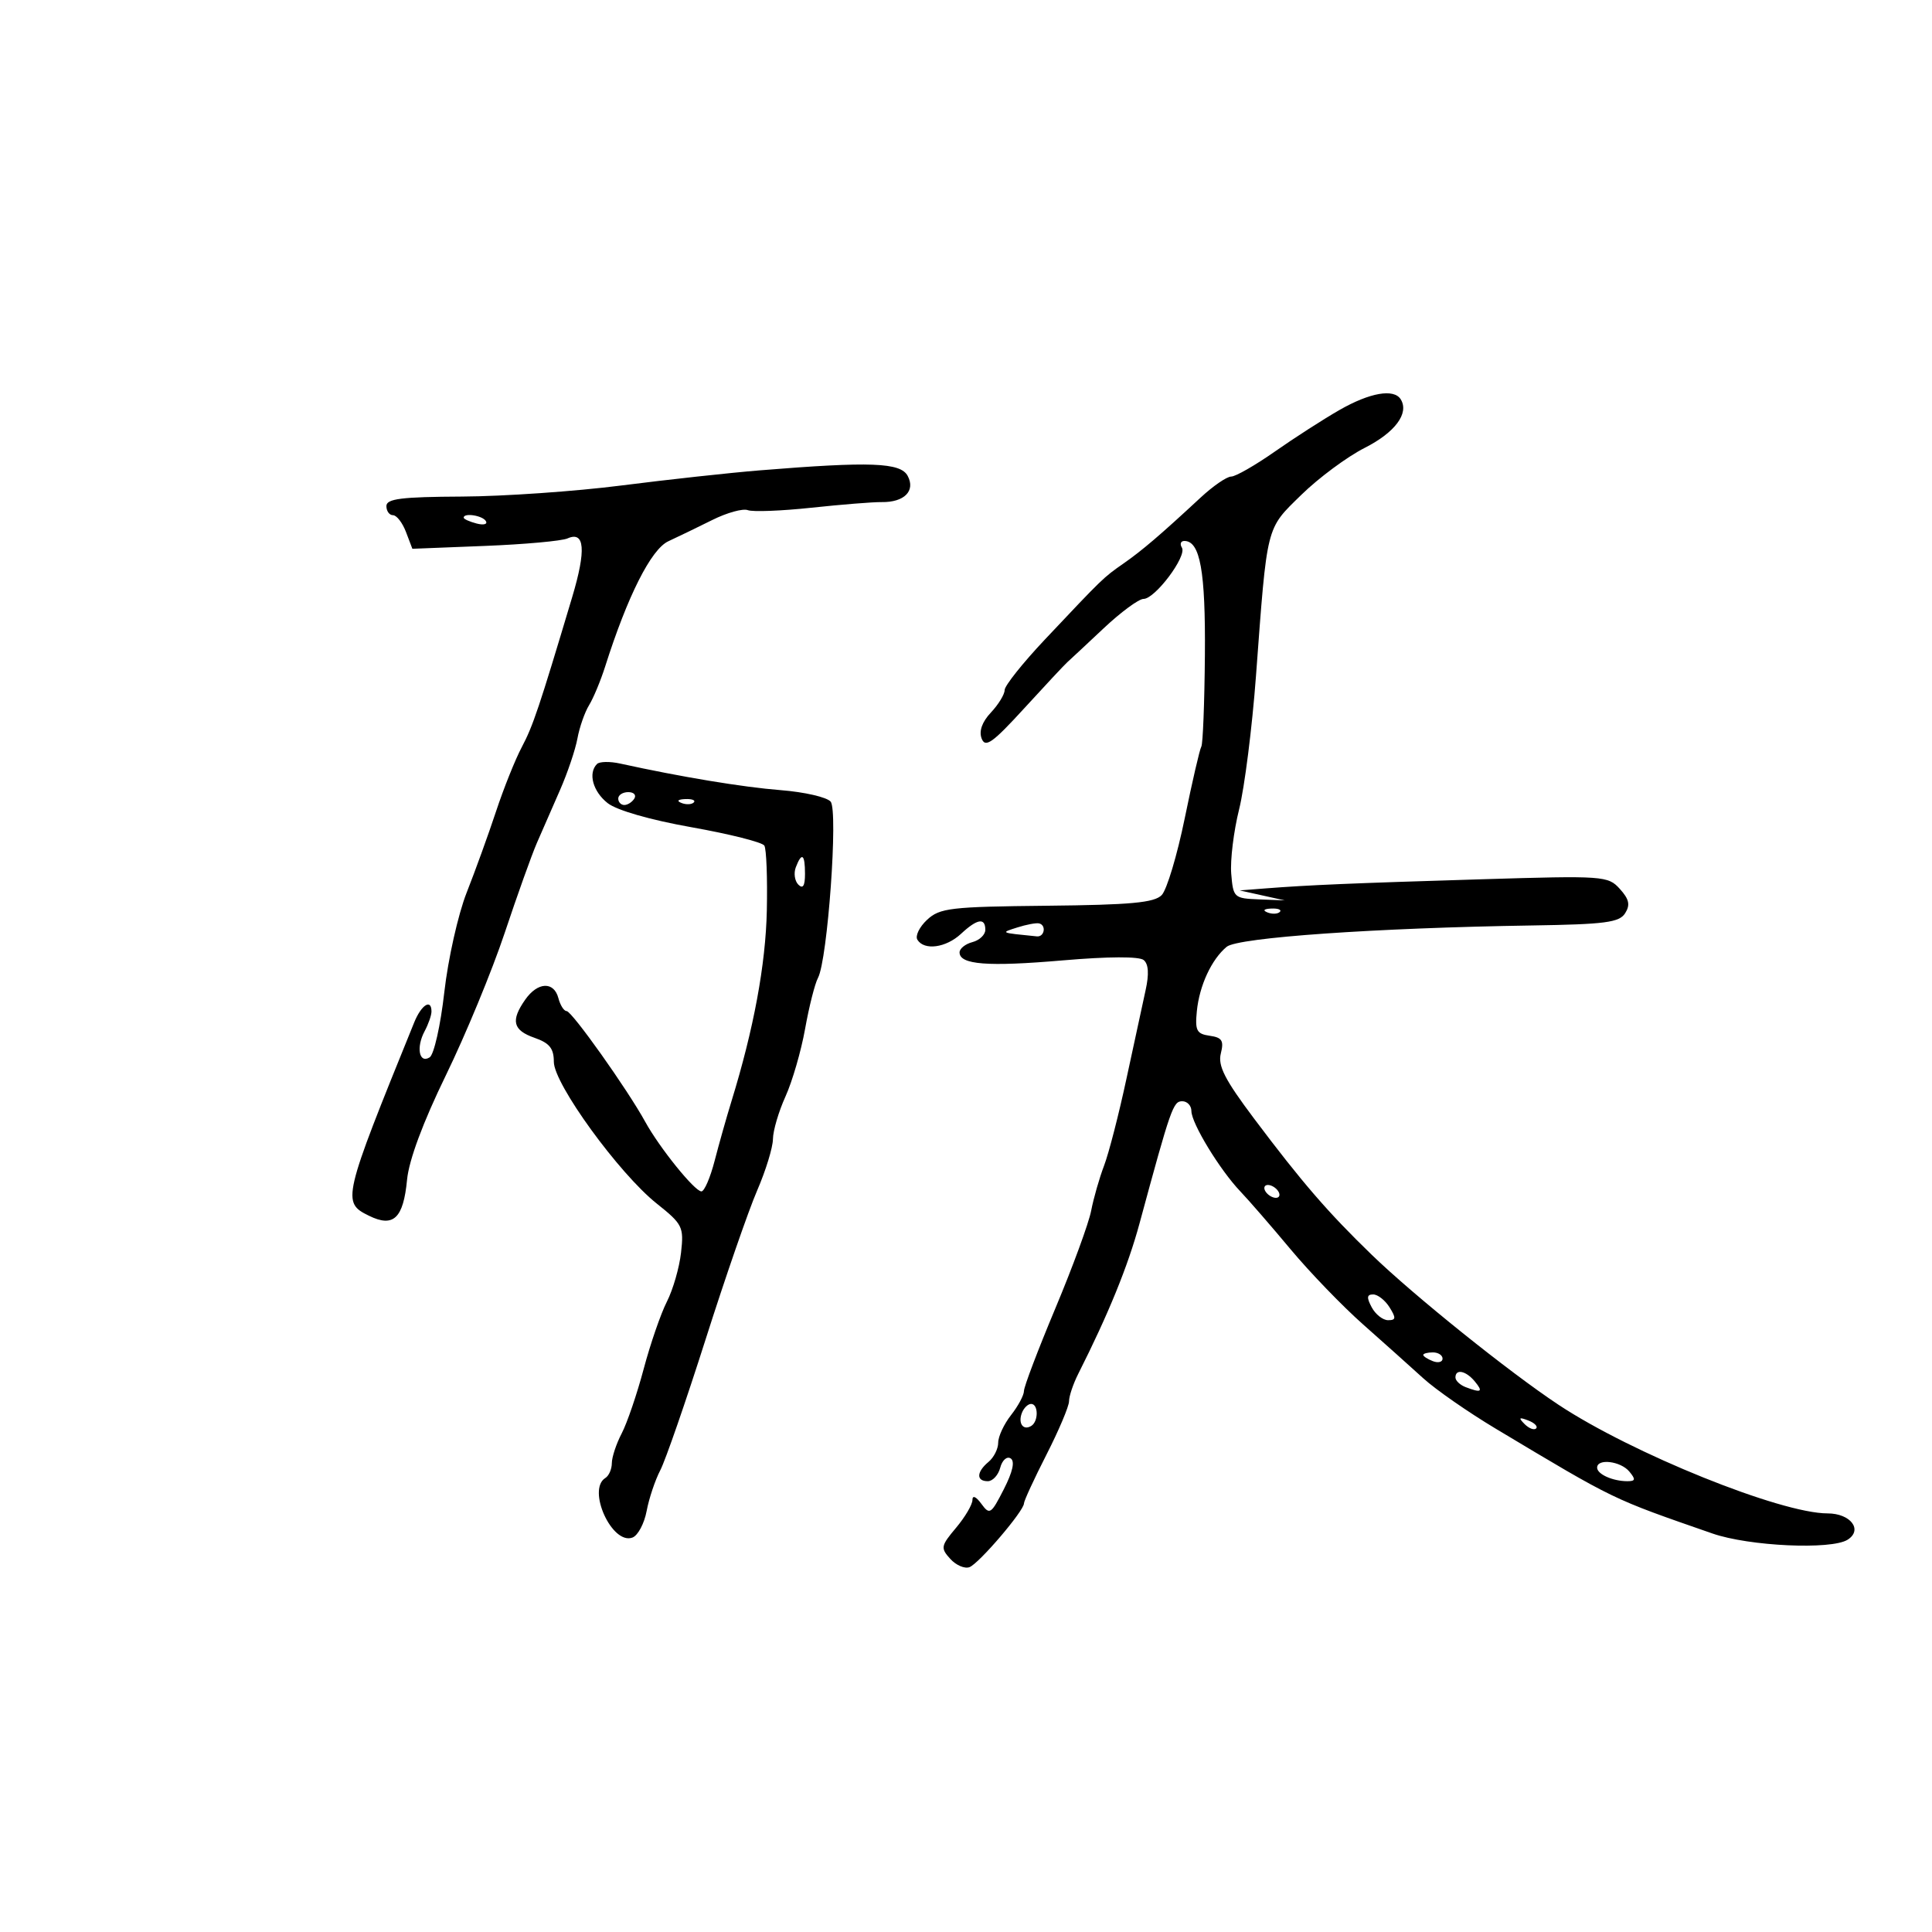 <svg xmlns="http://www.w3.org/2000/svg" width="300" height="300" viewBox="0 0 300 300" version="1.1">
	<path d="M 208 63.661 C 205.525 65.078, 201.005 67.984, 197.957 70.119 C 194.908 72.253, 191.858 74, 191.180 74 C 190.501 74, 188.370 75.463, 186.445 77.250 C 180.180 83.065, 177.373 85.465, 174.455 87.500 C 171.321 89.685, 171.310 89.696, 162.250 99.304 C 158.813 102.949, 156 106.481, 156 107.151 C 156 107.822, 155.043 109.390, 153.873 110.635 C 152.495 112.102, 151.988 113.526, 152.431 114.682 C 153 116.164, 154.118 115.369, 159.044 109.983 C 162.304 106.417, 165.316 103.195, 165.736 102.823 C 166.156 102.451, 168.688 100.088, 171.362 97.573 C 174.036 95.058, 176.825 93, 177.561 93 C 179.359 93, 184.339 86.358, 183.527 85.043 C 183.172 84.469, 183.343 84, 183.906 84 C 186.359 84, 187.202 88.687, 187.095 101.734 C 187.034 109.149, 186.785 115.539, 186.540 115.935 C 186.296 116.331, 185.135 121.345, 183.962 127.077 C 182.788 132.810, 181.181 138.170, 180.390 138.988 C 179.246 140.172, 175.597 140.510, 162.537 140.643 C 147.583 140.795, 145.927 140.990, 143.954 142.828 C 142.762 143.938, 142.087 145.331, 142.453 145.923 C 143.511 147.636, 146.895 147.175, 149.230 145 C 151.744 142.658, 153 142.453, 153 144.383 C 153 145.144, 152.100 146.002, 151 146.290 C 149.900 146.577, 149 147.296, 149 147.887 C 149 149.796, 153.339 150.132, 165.025 149.128 C 172.118 148.519, 176.897 148.500, 177.594 149.078 C 178.346 149.702, 178.444 151.252, 177.888 153.756 C 177.431 155.815, 176.094 162, 174.916 167.500 C 173.738 173, 172.174 179.075, 171.440 181 C 170.707 182.925, 169.805 186.075, 169.435 188 C 169.065 189.925, 166.566 196.740, 163.881 203.145 C 161.196 209.550, 159 215.329, 159 215.988 C 159 216.646, 158.100 218.329, 157 219.727 C 155.900 221.126, 155 223.054, 155 224.012 C 155 224.971, 154.325 226.315, 153.500 227 C 151.622 228.559, 151.566 230, 153.383 230 C 154.144 230, 155.014 229.055, 155.316 227.899 C 155.618 226.744, 156.342 226.094, 156.925 226.454 C 157.623 226.885, 157.262 228.526, 155.872 231.250 C 153.890 235.136, 153.675 235.275, 152.380 233.505 C 151.553 232.374, 151 232.137, 151 232.915 C 151 233.628, 149.856 235.570, 148.459 237.231 C 146.090 240.047, 146.028 240.374, 147.553 242.058 C 148.452 243.052, 149.799 243.631, 150.546 243.344 C 152.024 242.777, 159 234.611, 159 233.448 C 159 233.055, 160.575 229.643, 162.500 225.865 C 164.425 222.088, 166 218.360, 166 217.580 C 166 216.800, 166.643 214.888, 167.429 213.331 C 172.113 204.050, 175.146 196.608, 176.937 190 C 181.814 172.012, 182.167 171, 183.571 171 C 184.357 171, 185 171.684, 185 172.520 C 185 174.412, 189.414 181.661, 192.599 185 C 193.911 186.375, 197.425 190.425, 200.409 194 C 203.393 197.575, 208.459 202.823, 211.667 205.663 C 214.875 208.503, 219.075 212.262, 221 214.016 C 222.925 215.769, 227.995 219.296, 232.267 221.852 C 250.974 233.047, 250.115 232.632, 265.905 238.121 C 271.602 240.101, 284.365 240.688, 286.896 239.086 C 289.304 237.560, 287.355 235, 283.785 235 C 276.481 235, 253.422 225.690, 242.010 218.135 C 234.340 213.056, 219.548 201.178, 212.992 194.832 C 206.200 188.258, 202.162 183.584, 194.730 173.690 C 190.184 167.639, 189.089 165.495, 189.568 163.586 C 190.069 161.589, 189.764 161.104, 187.838 160.831 C 185.817 160.545, 185.547 160.028, 185.845 157.016 C 186.239 153.040, 188.125 148.971, 190.479 147.017 C 192.214 145.578, 213.654 144.080, 237.892 143.705 C 249.233 143.530, 251.447 143.239, 252.350 141.808 C 253.168 140.510, 252.976 139.631, 251.526 138.028 C 249.694 136.004, 249.028 135.958, 230.068 136.533 C 209.791 137.149, 203.302 137.423, 196.500 137.952 L 192.500 138.263 196 139.038 L 199.500 139.812 195.500 139.656 C 191.617 139.505, 191.491 139.388, 191.185 135.676 C 191.012 133.572, 191.562 129.072, 192.408 125.676 C 193.254 122.279, 194.431 112.975, 195.025 105 C 196.792 81.237, 196.538 82.254, 202.064 76.843 C 204.751 74.212, 209.178 70.930, 211.901 69.550 C 216.633 67.152, 218.845 64.176, 217.506 62.009 C 216.455 60.309, 212.722 60.957, 208 63.661 M 118 73.035 C 113.325 73.414, 103.650 74.472, 96.500 75.385 C 89.350 76.299, 78.213 77.073, 71.750 77.106 C 62.304 77.154, 60 77.443, 60 78.583 C 60 79.362, 60.461 80, 61.025 80 C 61.588 80, 62.496 81.173, 63.041 82.607 L 64.032 85.215 75.266 84.771 C 81.445 84.528, 87.229 84.003, 88.121 83.607 C 90.801 82.414, 91.041 85.386, 88.857 92.692 C 83.699 109.944, 82.766 112.720, 81.028 116 C 80.008 117.925, 78.205 122.425, 77.023 126 C 75.840 129.575, 73.788 135.247, 72.462 138.605 C 71.137 141.963, 69.575 148.921, 68.992 154.067 C 68.408 159.230, 67.387 163.765, 66.716 164.186 C 65.082 165.209, 64.589 162.636, 65.937 160.118 C 66.522 159.025, 67 157.652, 67 157.066 C 67 155.030, 65.432 156.016, 64.322 158.750 C 53.183 186.178, 53.059 186.707, 57.302 188.786 C 61.101 190.648, 62.631 189.197, 63.208 183.185 C 63.502 180.130, 65.679 174.275, 69.244 166.953 C 72.311 160.654, 76.411 150.729, 78.356 144.899 C 80.300 139.068, 82.554 132.768, 83.364 130.899 C 84.174 129.029, 85.792 125.329, 86.959 122.676 C 88.125 120.023, 89.341 116.423, 89.662 114.676 C 89.982 112.929, 90.796 110.600, 91.470 109.500 C 92.145 108.400, 93.268 105.700, 93.967 103.500 C 97.451 92.530, 101.106 85.285, 103.780 84.047 C 105.276 83.355, 108.353 81.865, 110.619 80.737 C 112.884 79.608, 115.360 78.924, 116.121 79.216 C 116.882 79.508, 121.328 79.338, 126.002 78.838 C 130.676 78.338, 135.578 77.945, 136.896 77.965 C 140.411 78.019, 142.192 76.228, 140.944 73.895 C 139.829 71.812, 135.210 71.638, 118 73.035 M 72 80.383 C 72 80.594, 72.901 81.002, 74.001 81.290 C 75.102 81.578, 75.751 81.405, 75.442 80.907 C 74.904 80.036, 72 79.594, 72 80.383 M 92.702 118.632 C 91.285 120.048, 92.062 122.904, 94.356 124.708 C 95.776 125.825, 100.955 127.314, 107.408 128.460 C 113.291 129.505, 118.366 130.784, 118.687 131.303 C 119.008 131.821, 119.181 136.353, 119.073 141.373 C 118.891 149.794, 117.039 159.786, 113.582 171 C 112.819 173.475, 111.642 177.637, 110.967 180.250 C 110.292 182.863, 109.370 185, 108.917 185 C 107.873 185, 102.406 178.227, 100.188 174.186 C 97.431 169.162, 88.794 157, 87.984 157 C 87.571 157, 86.998 156.100, 86.710 155 C 86.017 152.350, 83.492 152.459, 81.557 155.223 C 79.272 158.484, 79.636 159.977, 83 161.150 C 85.332 161.963, 86 162.796, 86 164.888 C 86 168.294, 96.104 182.208, 101.977 186.889 C 105.999 190.095, 106.203 190.507, 105.752 194.511 C 105.489 196.838, 104.500 200.263, 103.553 202.122 C 102.607 203.980, 100.984 208.683, 99.949 212.573 C 98.913 216.463, 97.378 220.963, 96.539 222.573 C 95.699 224.183, 95.010 226.261, 95.006 227.191 C 95.003 228.121, 94.550 229.160, 94 229.500 C 91.097 231.294, 95.050 239.962, 98.218 238.747 C 99.059 238.424, 100.046 236.568, 100.411 234.622 C 100.776 232.676, 101.730 229.828, 102.532 228.292 C 103.333 226.757, 106.495 217.625, 109.559 208 C 112.622 198.375, 116.224 187.969, 117.564 184.875 C 118.904 181.781, 120.010 178.181, 120.022 176.875 C 120.034 175.569, 120.911 172.590, 121.971 170.256 C 123.030 167.921, 124.400 163.196, 125.015 159.756 C 125.630 156.315, 126.531 152.754, 127.017 151.842 C 128.511 149.042, 130.172 125.912, 128.982 124.479 C 128.409 123.788, 124.916 122.984, 121.220 122.693 C 115.352 122.232, 105.741 120.640, 96.287 118.563 C 94.701 118.215, 93.088 118.246, 92.702 118.632 M 96 124 C 96 124.550, 96.423 125, 96.941 125 C 97.459 125, 98.160 124.550, 98.500 124 C 98.840 123.450, 98.416 123, 97.559 123 C 96.702 123, 96 123.450, 96 124 M 105.813 124.683 C 106.534 124.972, 107.397 124.936, 107.729 124.604 C 108.061 124.272, 107.471 124.036, 106.417 124.079 C 105.252 124.127, 105.015 124.364, 105.813 124.683 M 123.574 134.667 C 123.222 135.584, 123.399 136.799, 123.967 137.367 C 124.678 138.078, 125 137.557, 125 135.700 C 125 132.615, 124.501 132.253, 123.574 134.667 M 196.813 141.683 C 197.534 141.972, 198.397 141.936, 198.729 141.604 C 199.061 141.272, 198.471 141.036, 197.417 141.079 C 196.252 141.127, 196.015 141.364, 196.813 141.683 M 158 144.005 C 155.310 144.861, 155.229 144.823, 161 145.400 C 162.200 145.520, 162.506 143.623, 161.325 143.380 C 160.871 143.287, 159.375 143.568, 158 144.005 M 196.500 185 C 196.840 185.550, 197.568 186, 198.118 186 C 198.668 186, 198.840 185.550, 198.500 185 C 198.160 184.450, 197.432 184, 196.882 184 C 196.332 184, 196.160 184.450, 196.500 185 M 213 203 C 213.589 204.100, 214.733 205, 215.544 205 C 216.767 205, 216.805 204.660, 215.768 203 C 215.081 201.900, 213.936 201, 213.224 201 C 212.240 201, 212.186 201.479, 213 203 M 221 210.393 C 221 210.609, 221.675 211.045, 222.500 211.362 C 223.325 211.678, 224 211.501, 224 210.969 C 224 210.436, 223.325 210, 222.500 210 C 221.675 210, 221 210.177, 221 210.393 M 226 213.893 C 226 214.384, 226.712 215.059, 227.582 215.393 C 230.028 216.332, 230.351 216.128, 229 214.500 C 227.620 212.838, 226 212.510, 226 213.893 M 158.676 219.402 C 158.051 221.031, 158.891 222.186, 160.139 221.414 C 161.275 220.712, 161.250 218, 160.107 218 C 159.616 218, 158.972 218.631, 158.676 219.402 M 236.733 221.124 C 237.412 221.808, 238.219 222.115, 238.526 221.807 C 238.834 221.499, 238.279 220.940, 237.293 220.564 C 235.868 220.022, 235.753 220.136, 236.733 221.124 M 248 227.893 C 248 228.913, 250.427 230, 252.704 230 C 253.960 230, 254.015 229.723, 253 228.500 C 251.654 226.878, 248 226.434, 248 227.893" stroke="none" fill="black" fill-rule="evenodd"/>
</svg>